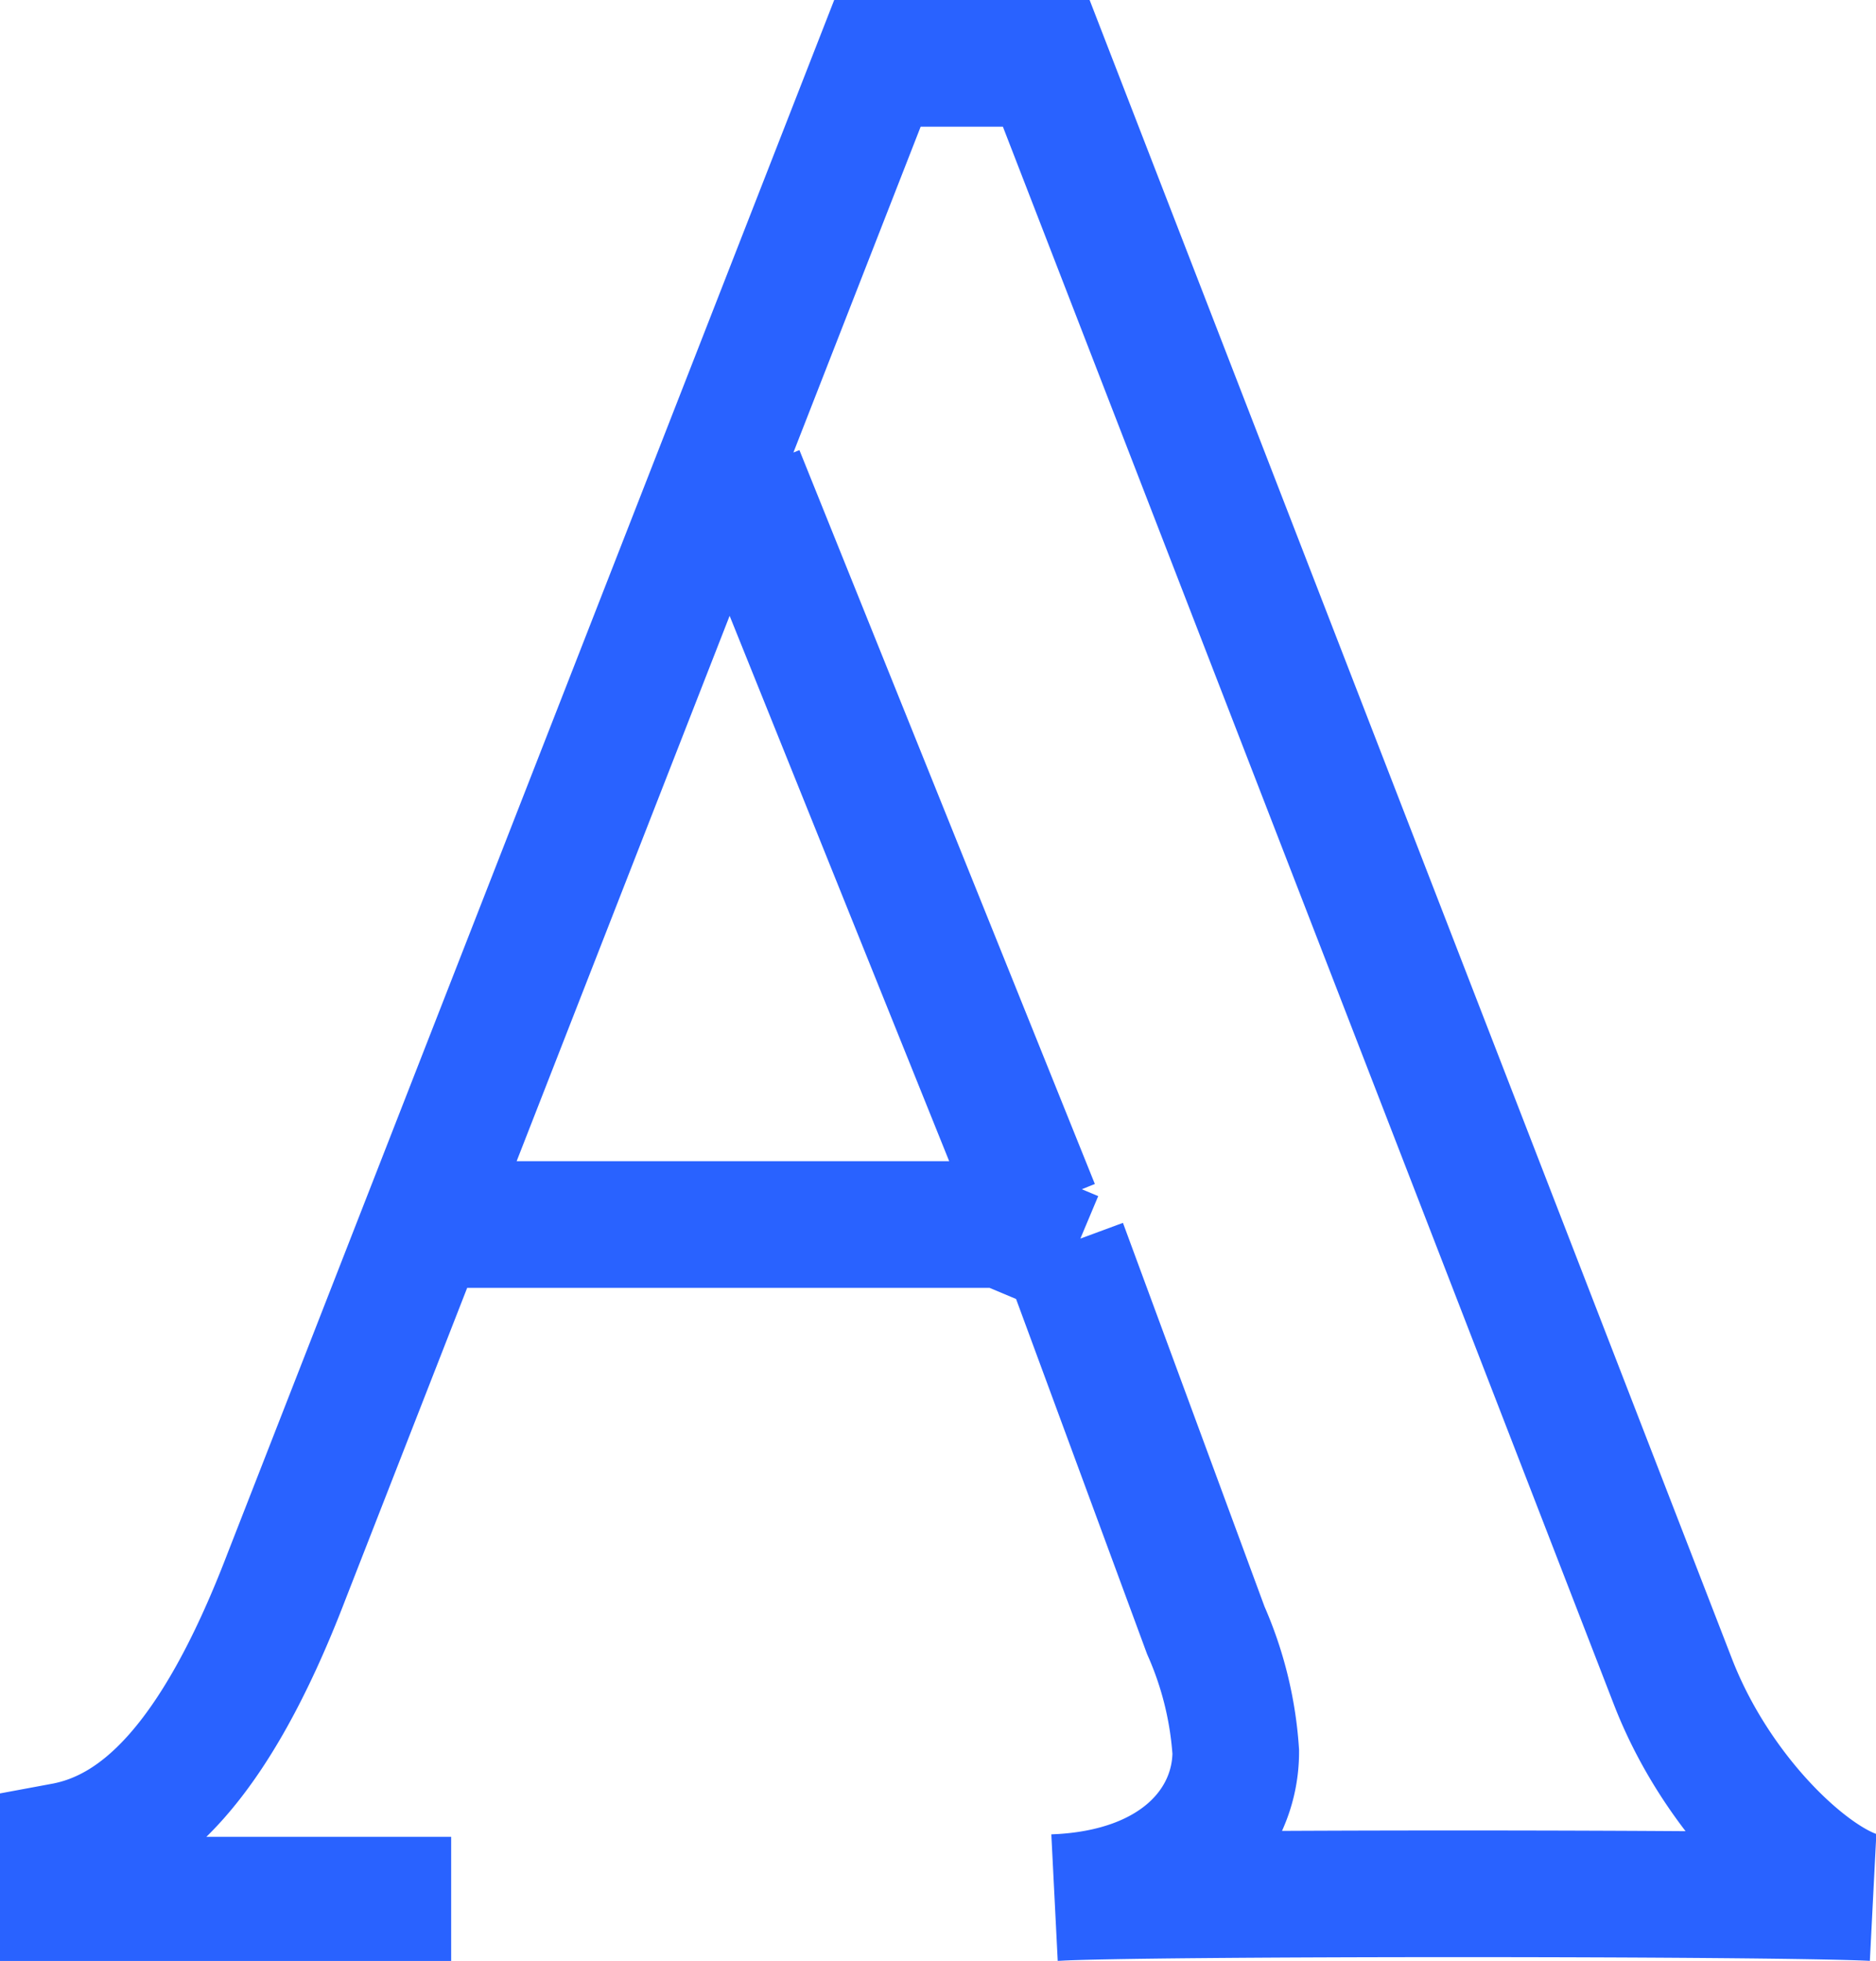 <svg xmlns="http://www.w3.org/2000/svg" viewBox="0 0 44.45 46.44"><defs><style>.cls-1{fill:none;stroke:#2962ff;stroke-miterlimit:10;stroke-width:3px;}</style></defs><title>Asset 21icon</title><g id="Layer_2" data-name="Layer 2"><g id="Layer_1-2" data-name="Layer 1"><path class="cls-1" d="M25.44,29.71,23.75,29h-13m-.06,16H1.5V43.72c1.78-.33,3.57-1.9,5.29-6.39l14-35.83h4L39.64,39.83c1.13,2.91,3.58,5.05,4.74,5.11h0C42,44.82,27,44.82,25,44.94h0c2.91-.12,4.28-1.78,4.28-3.45a8.5,8.5,0,0,0-.71-2.88l-3.37-9.13m-.65-.88-7-17.38"/></g></g></svg>